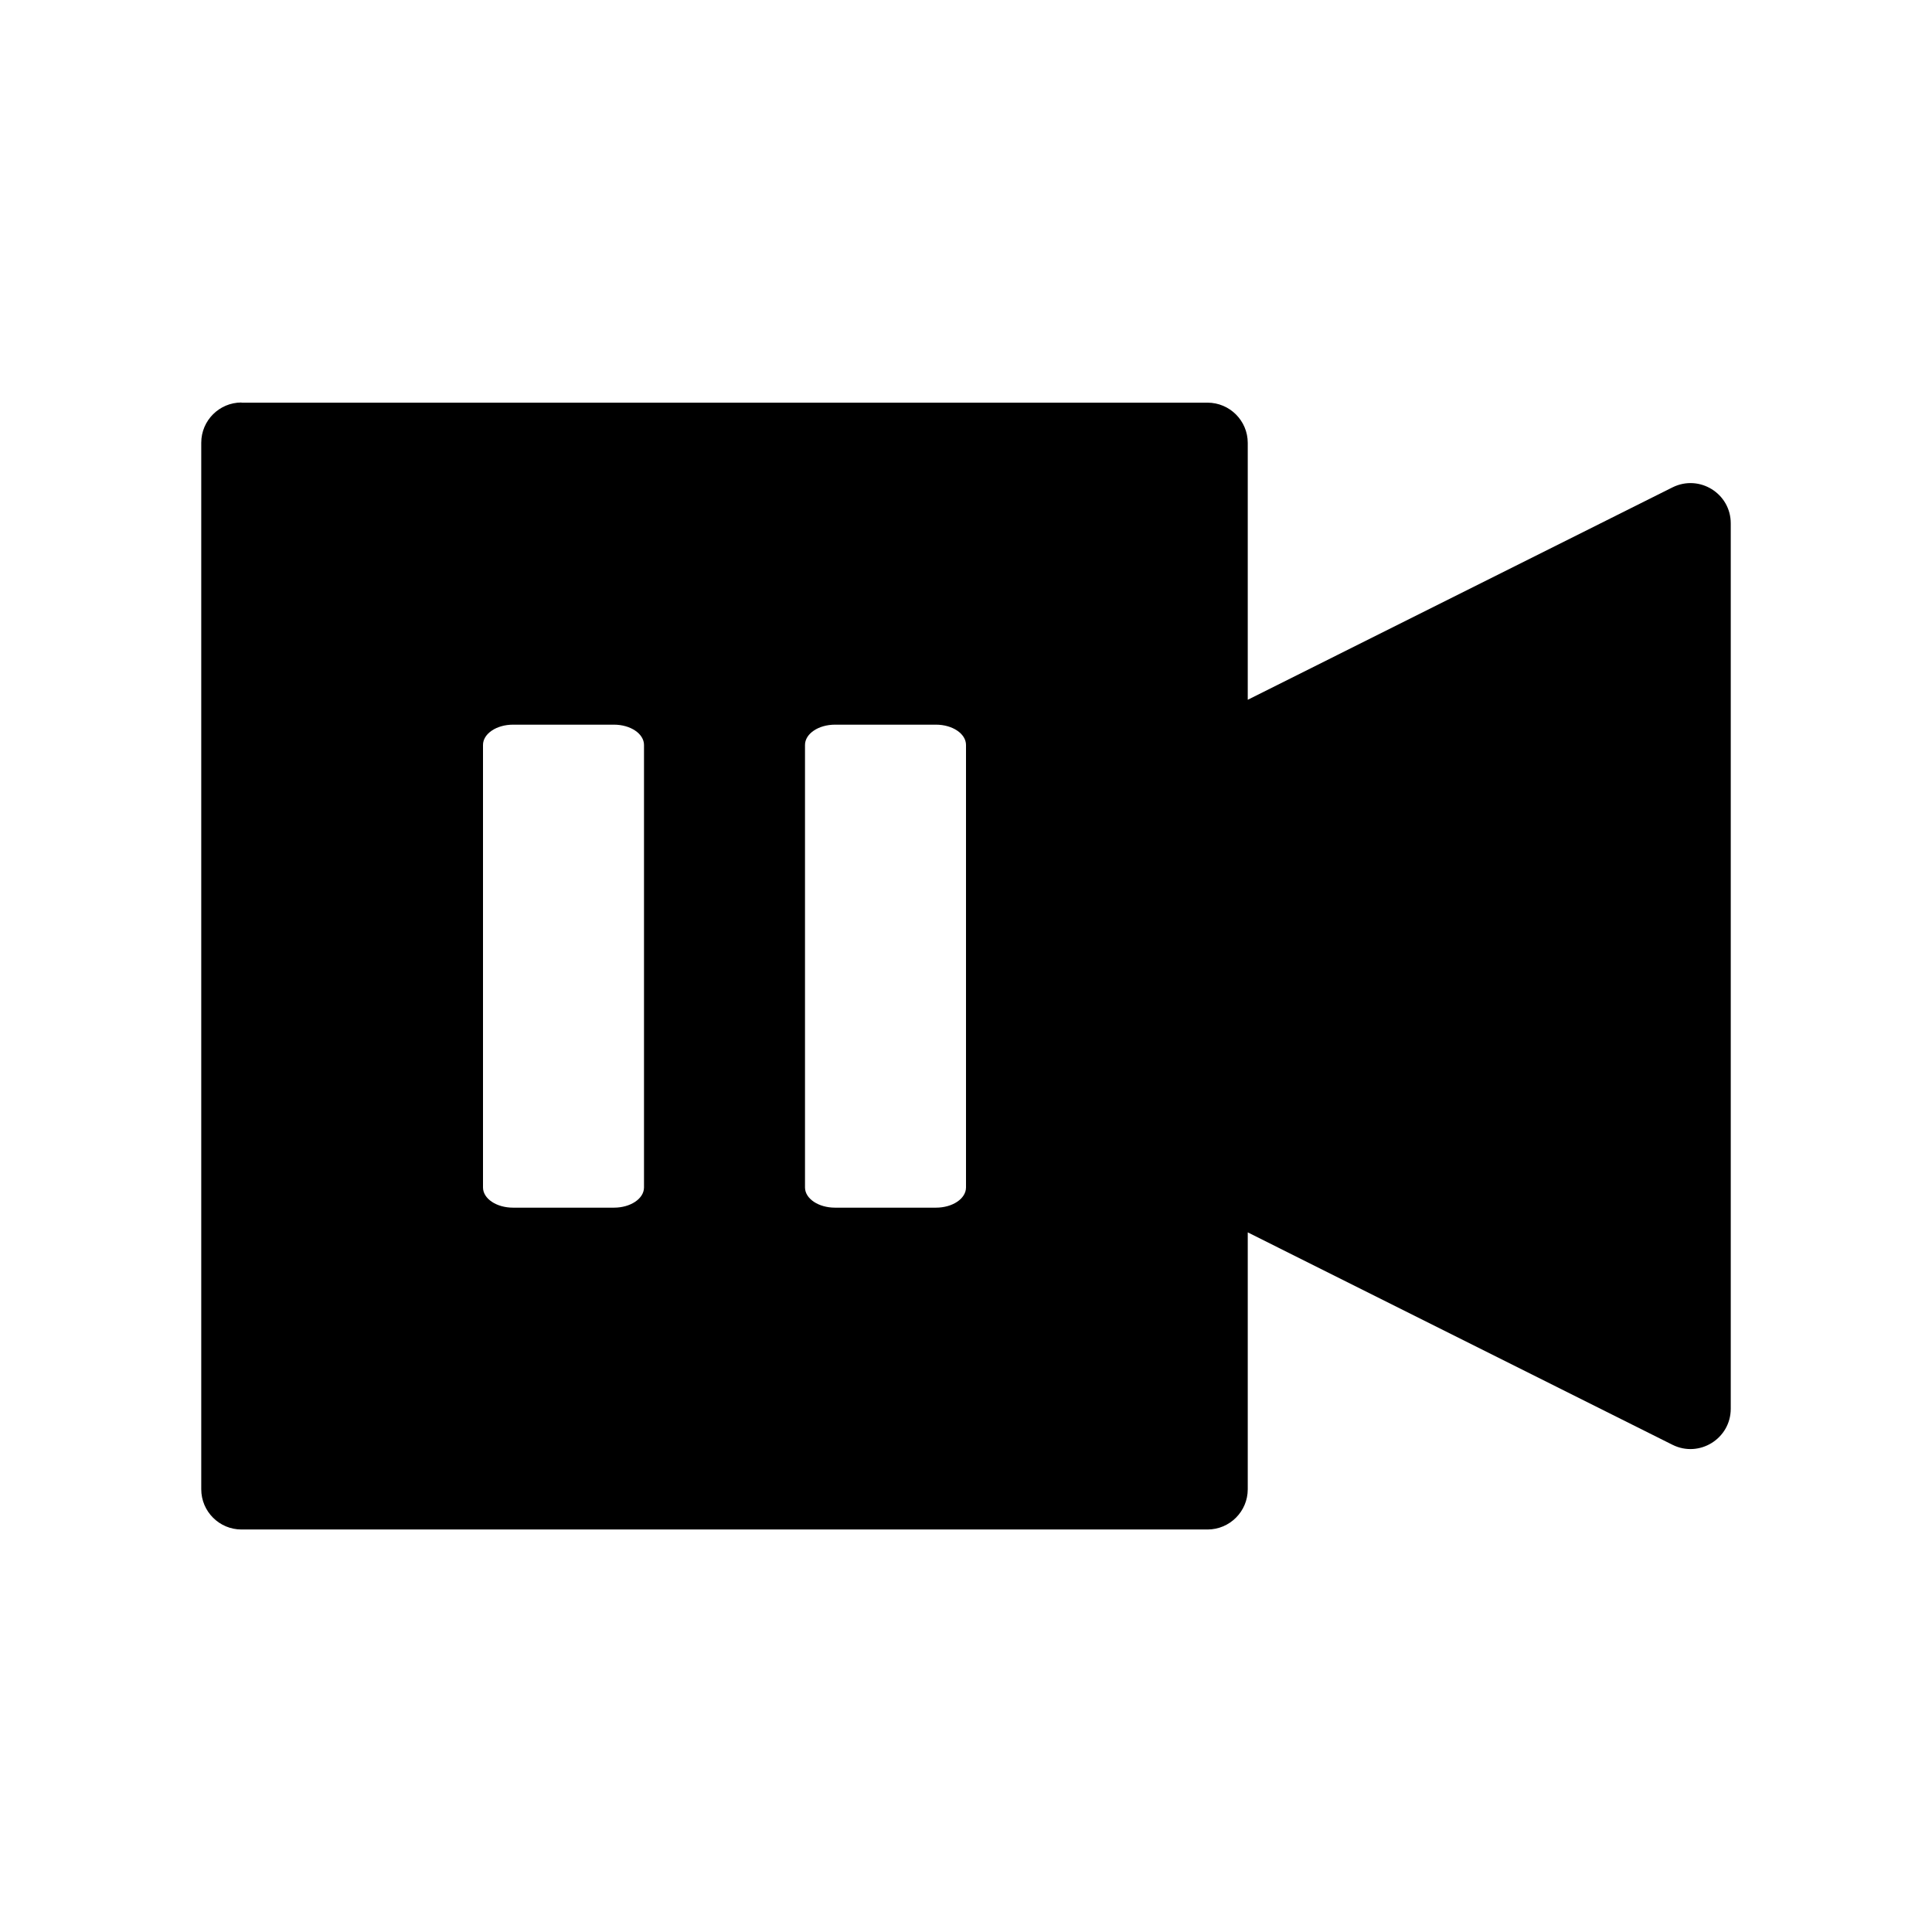 <svg viewBox="0 0 24 24" xmlns="http://www.w3.org/2000/svg">
 <path d="m3 5c-0.276 0-0.5 0.224-0.5 0.5v13c0 0.276 0.224 0.5 0.5 0.5h12c0.276 0 0.5-0.224 0.5-0.5v-3.191l5.277 2.639c0.332 0.165 0.722-0.076 0.723-0.447v-11c0-0.371-0.39-0.612-0.723-0.447l-5.277 2.639v-3.191c0-0.276-0.224-0.5-0.5-0.5h-12m3.373 4h1.254c0.206 0 0.373 0.113 0.373 0.252v5.498c-1e-3 0.139-0.168 0.25-0.373 0.25h-1.254c-0.205 0-0.372-0.111-0.373-0.25v-5.498c0-0.139 0.167-0.252 0.373-0.252m4 0h1.254c0.206 0 0.373 0.113 0.373 0.252v5.498c-1e-3 0.139-0.168 0.25-0.373 0.25h-1.254c-0.205 0-0.372-0.111-0.373-0.25v-5.498c0-0.139 0.167-0.252 0.373-0.252" color-rendering="auto" fill="#000000" fill-rule="evenodd" image-rendering="auto" shape-rendering="auto" solid-color="#000000" isolation="auto" mix-blend-mode="normal" white-space="normal"/>
</svg>

